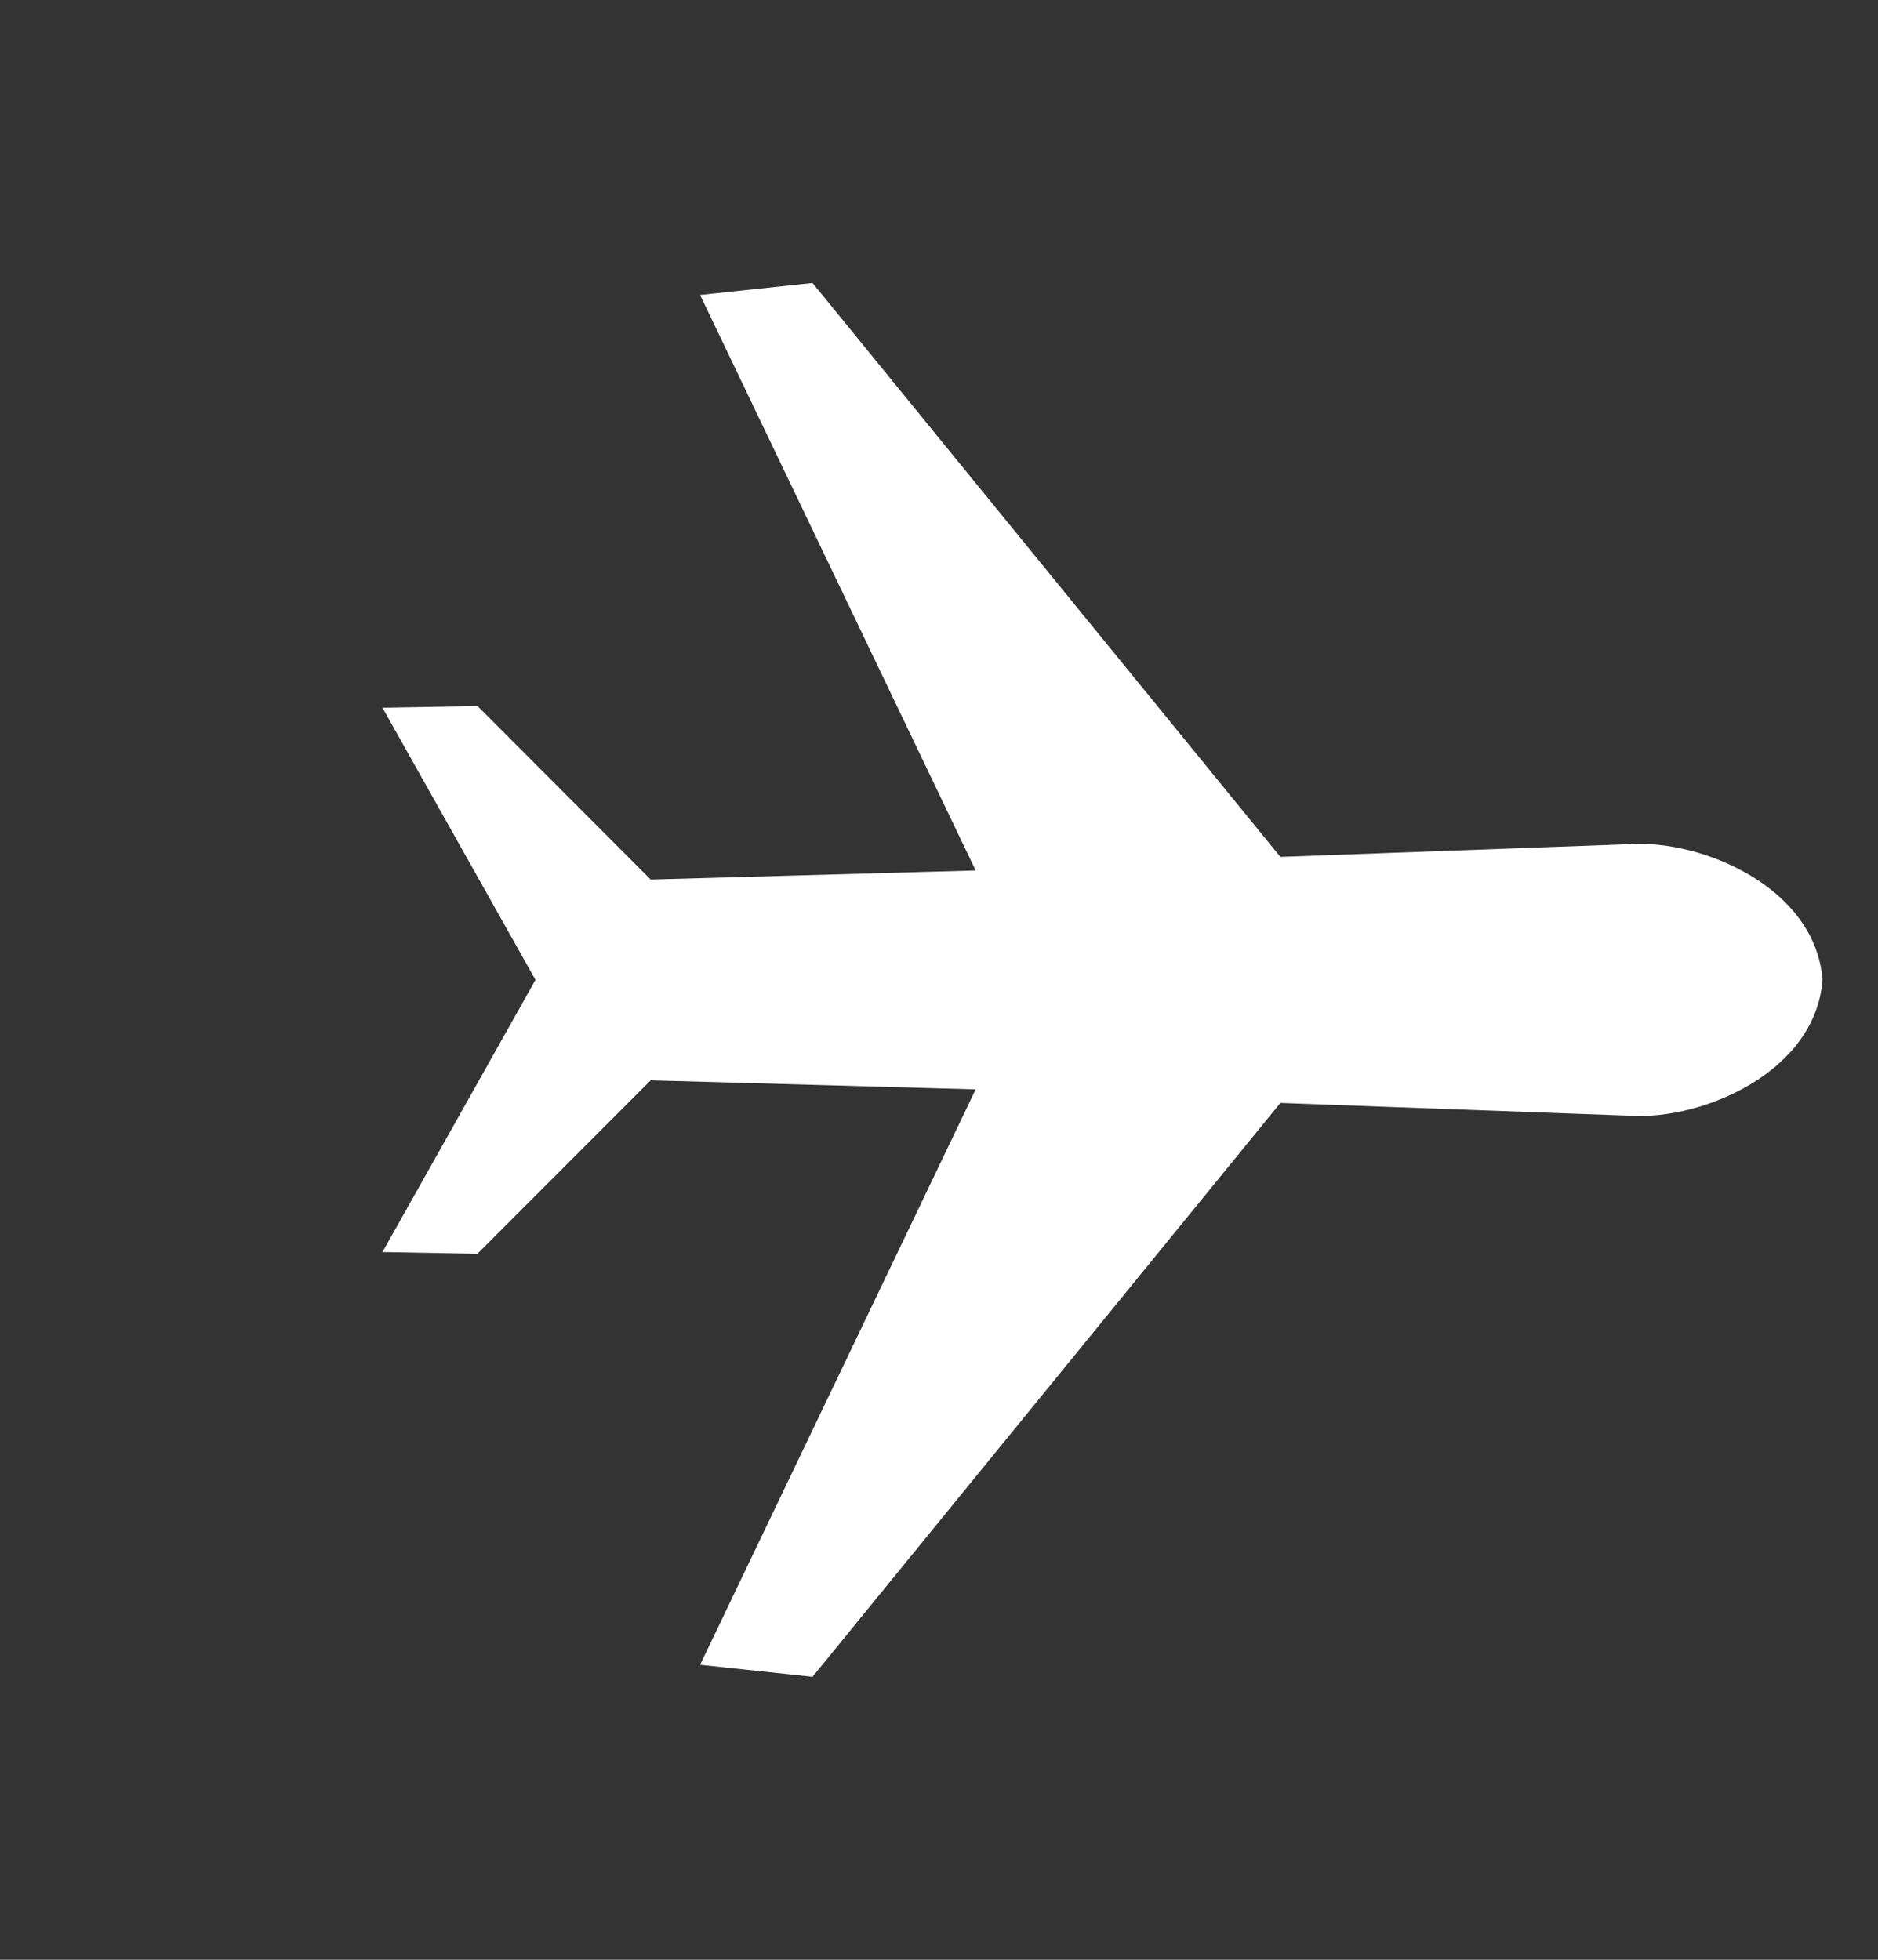 <svg width="23" height="24" viewBox="0 0 23 24" fill="none" xmlns="http://www.w3.org/2000/svg">
<rect x="0" y="0" width="23" height="24" fill="#333333" stroke="none"/>
<g clip-path="url(#clip0_64_1192)">
<path d="M8.574 20.388L9.951 20.535L15.681 13.507L19.979 13.664C20.85 13.714 22.232 13.133 22.321 12.001C22.232 10.867 20.85 10.287 19.979 10.337L15.681 10.494L9.951 3.465L8.574 3.612L11.949 10.66L7.969 10.771L5.848 8.646L4.684 8.667L6.558 12L4.684 15.333L5.847 15.354L7.969 13.23L11.949 13.341L8.574 20.388Z" fill="white"/>
</g>
<defs>
<clipPath id="clip0_64_1192">
<rect width="16" height="16" fill="white" transform="translate(11.5 0.687) rotate(45)"/>
</clipPath>
</defs>
</svg>
